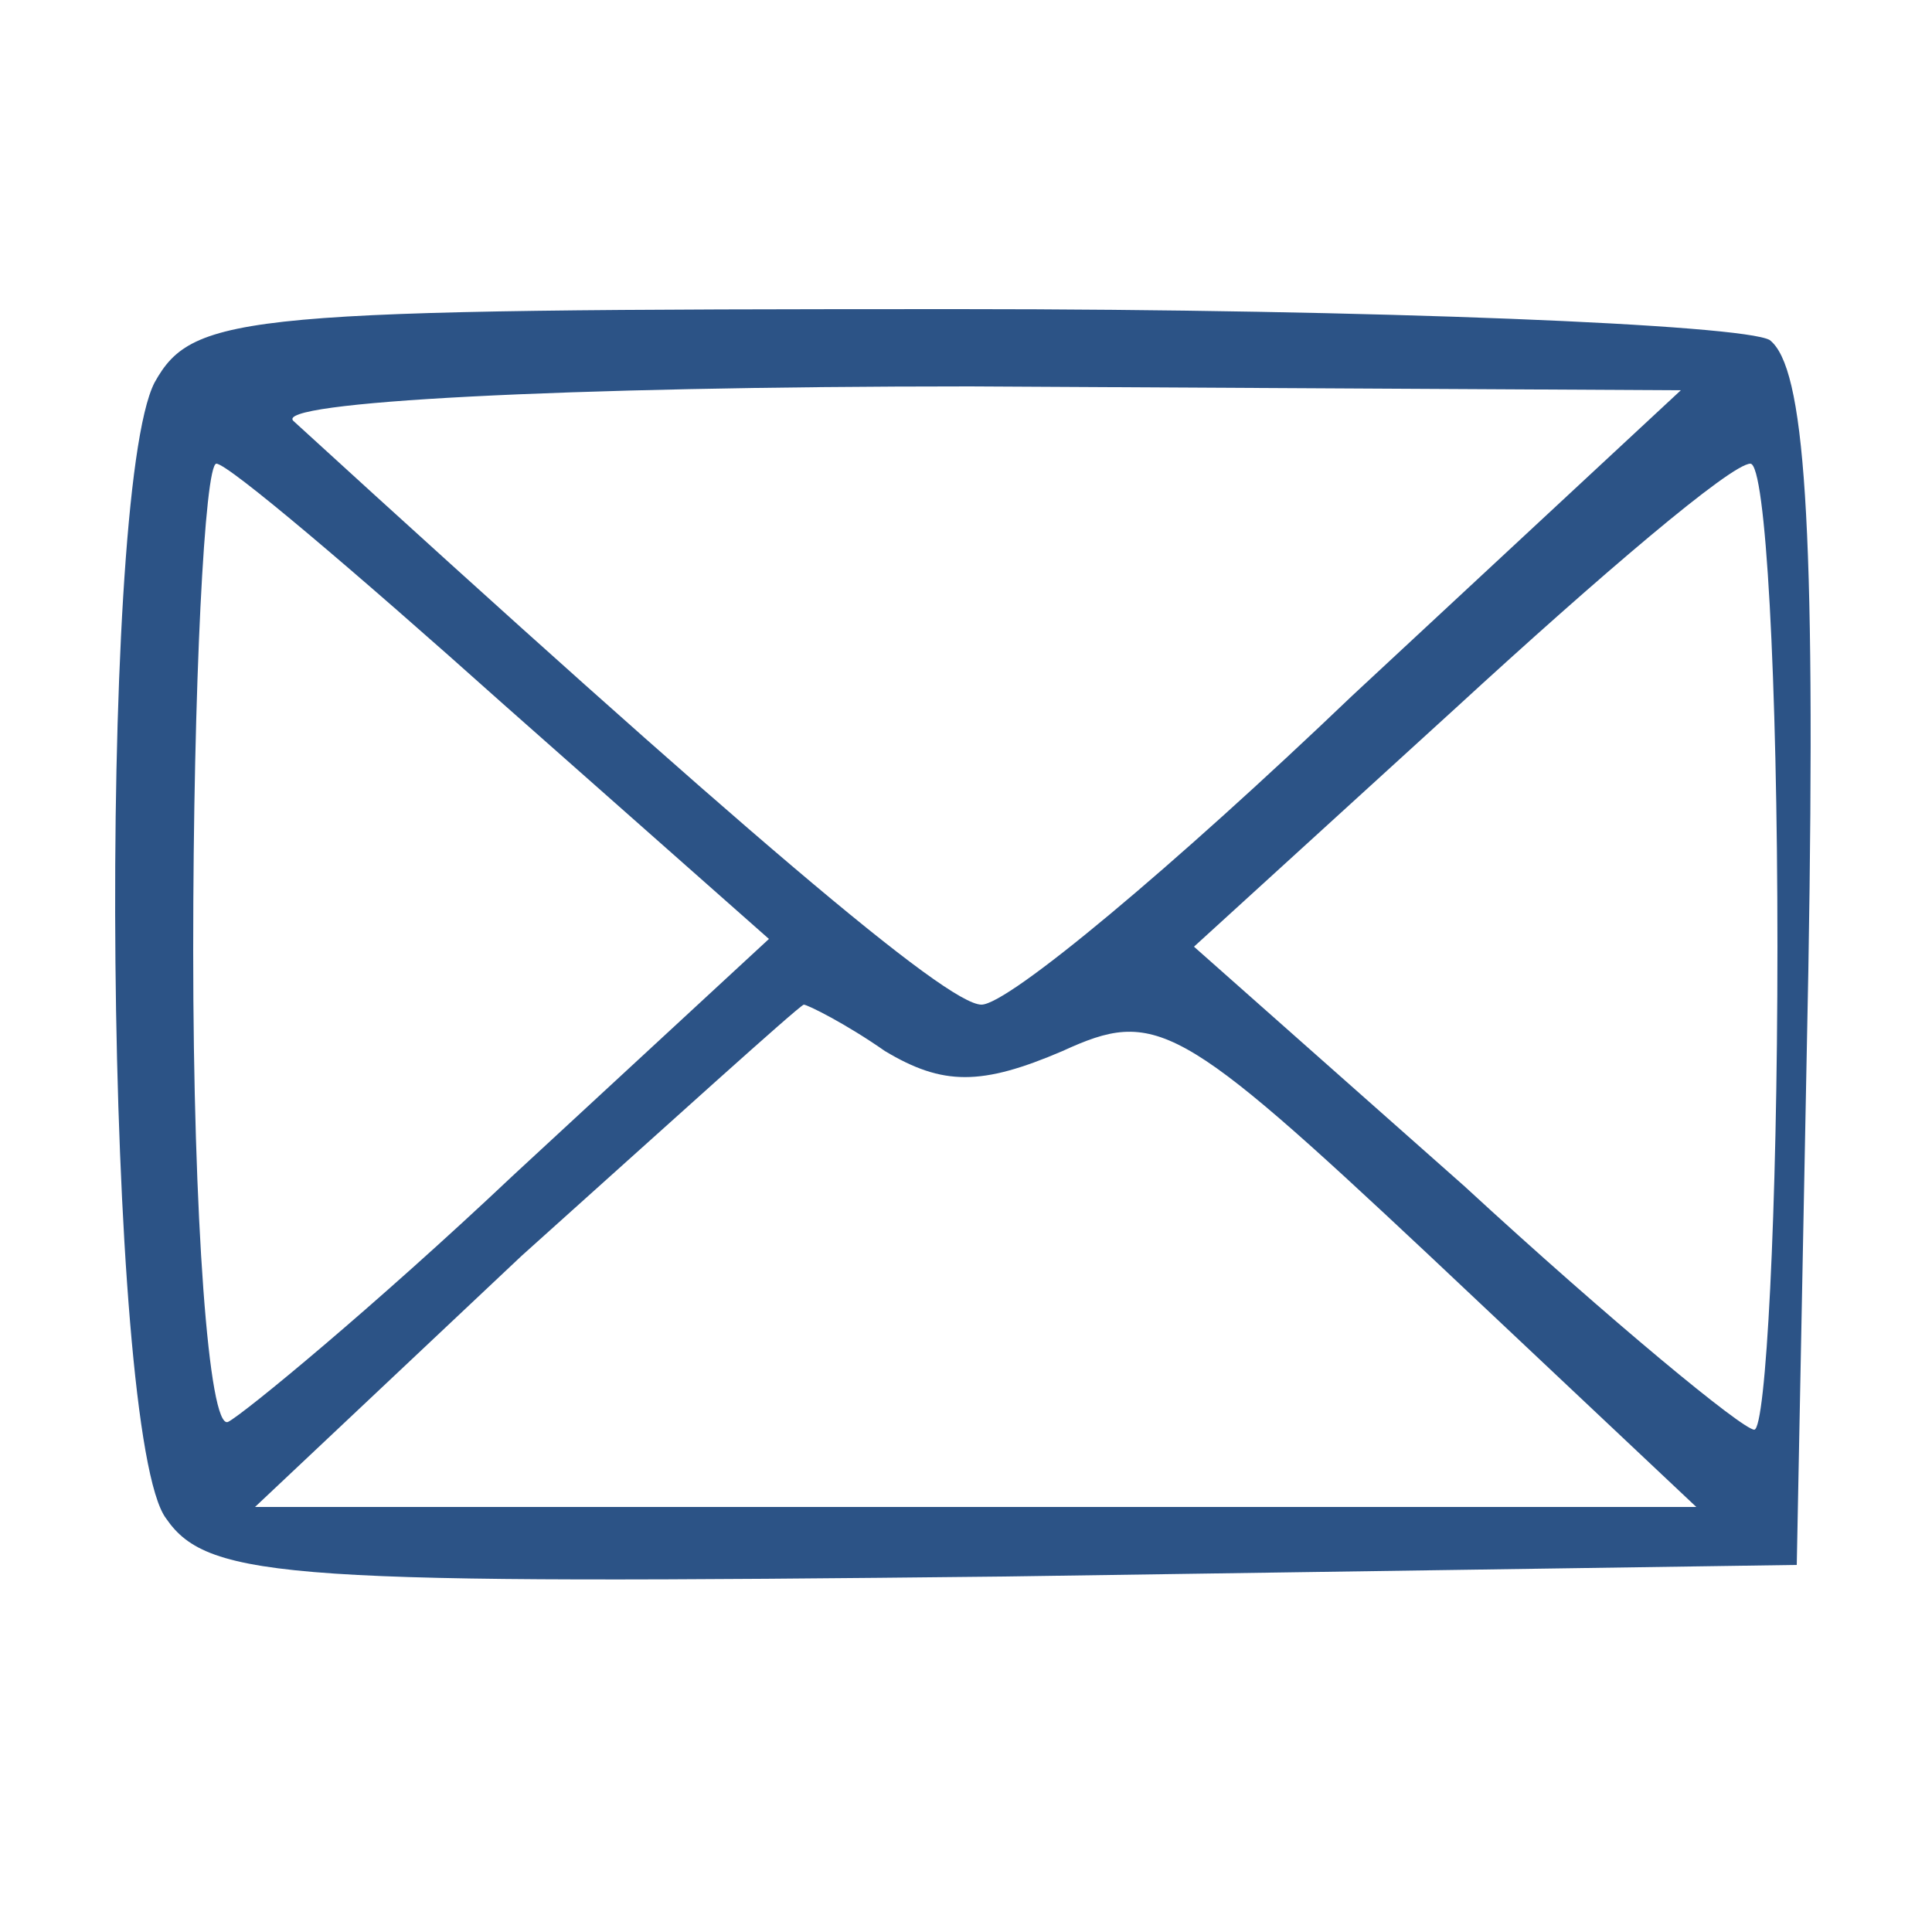 <?xml version="1.0" standalone="no"?>
<!DOCTYPE svg PUBLIC "-//W3C//DTD SVG 20010904//EN"
 "http://www.w3.org/TR/2001/REC-SVG-20010904/DTD/svg10.dtd">
<svg version="1.0" xmlns="http://www.w3.org/2000/svg"
 width="50pt" height="50pt" viewBox="0 0 50 50"
 preserveAspectRatio="xMidYMid meet">

<g transform="translate(0,50) scale(0.1,-0.1)"
fill="#2c5386d4" stroke="none">
<path d="M40 401 c-15 -29 -13 -273 3 -294 11 -16 33 -17 217 -15 l205 3 3
154 c2 117 -1 156 -10 163 -7 4 -102 8 -210 8 -185 0 -198 -1 -208 -19z m310
-81 c-46 -44 -89 -80 -96 -80 -9 0 -62 45 -178 151 -6 5 70 9 175 9 l184 -1
-85 -79z m-220 -2 l69 -61 -66 -61 c-36 -34 -70 -62 -74 -64 -5 -2 -9 53 -9
122 0 69 3 126 6 126 3 0 36 -28 74 -62z m330 -63 c0 -69 -3 -125 -6 -125 -3
0 -37 28 -75 63 l-70 62 68 62 c37 34 71 63 76 63 4 0 7 -56 7 -125z m-231
-27 c15 -9 25 -9 46 0 24 11 30 8 95 -53 l69 -65 -186 0 -187 0 69 65 c39 35
71 64 73 65 1 0 11 -5 21 -12z"/>
</g>
</svg>
